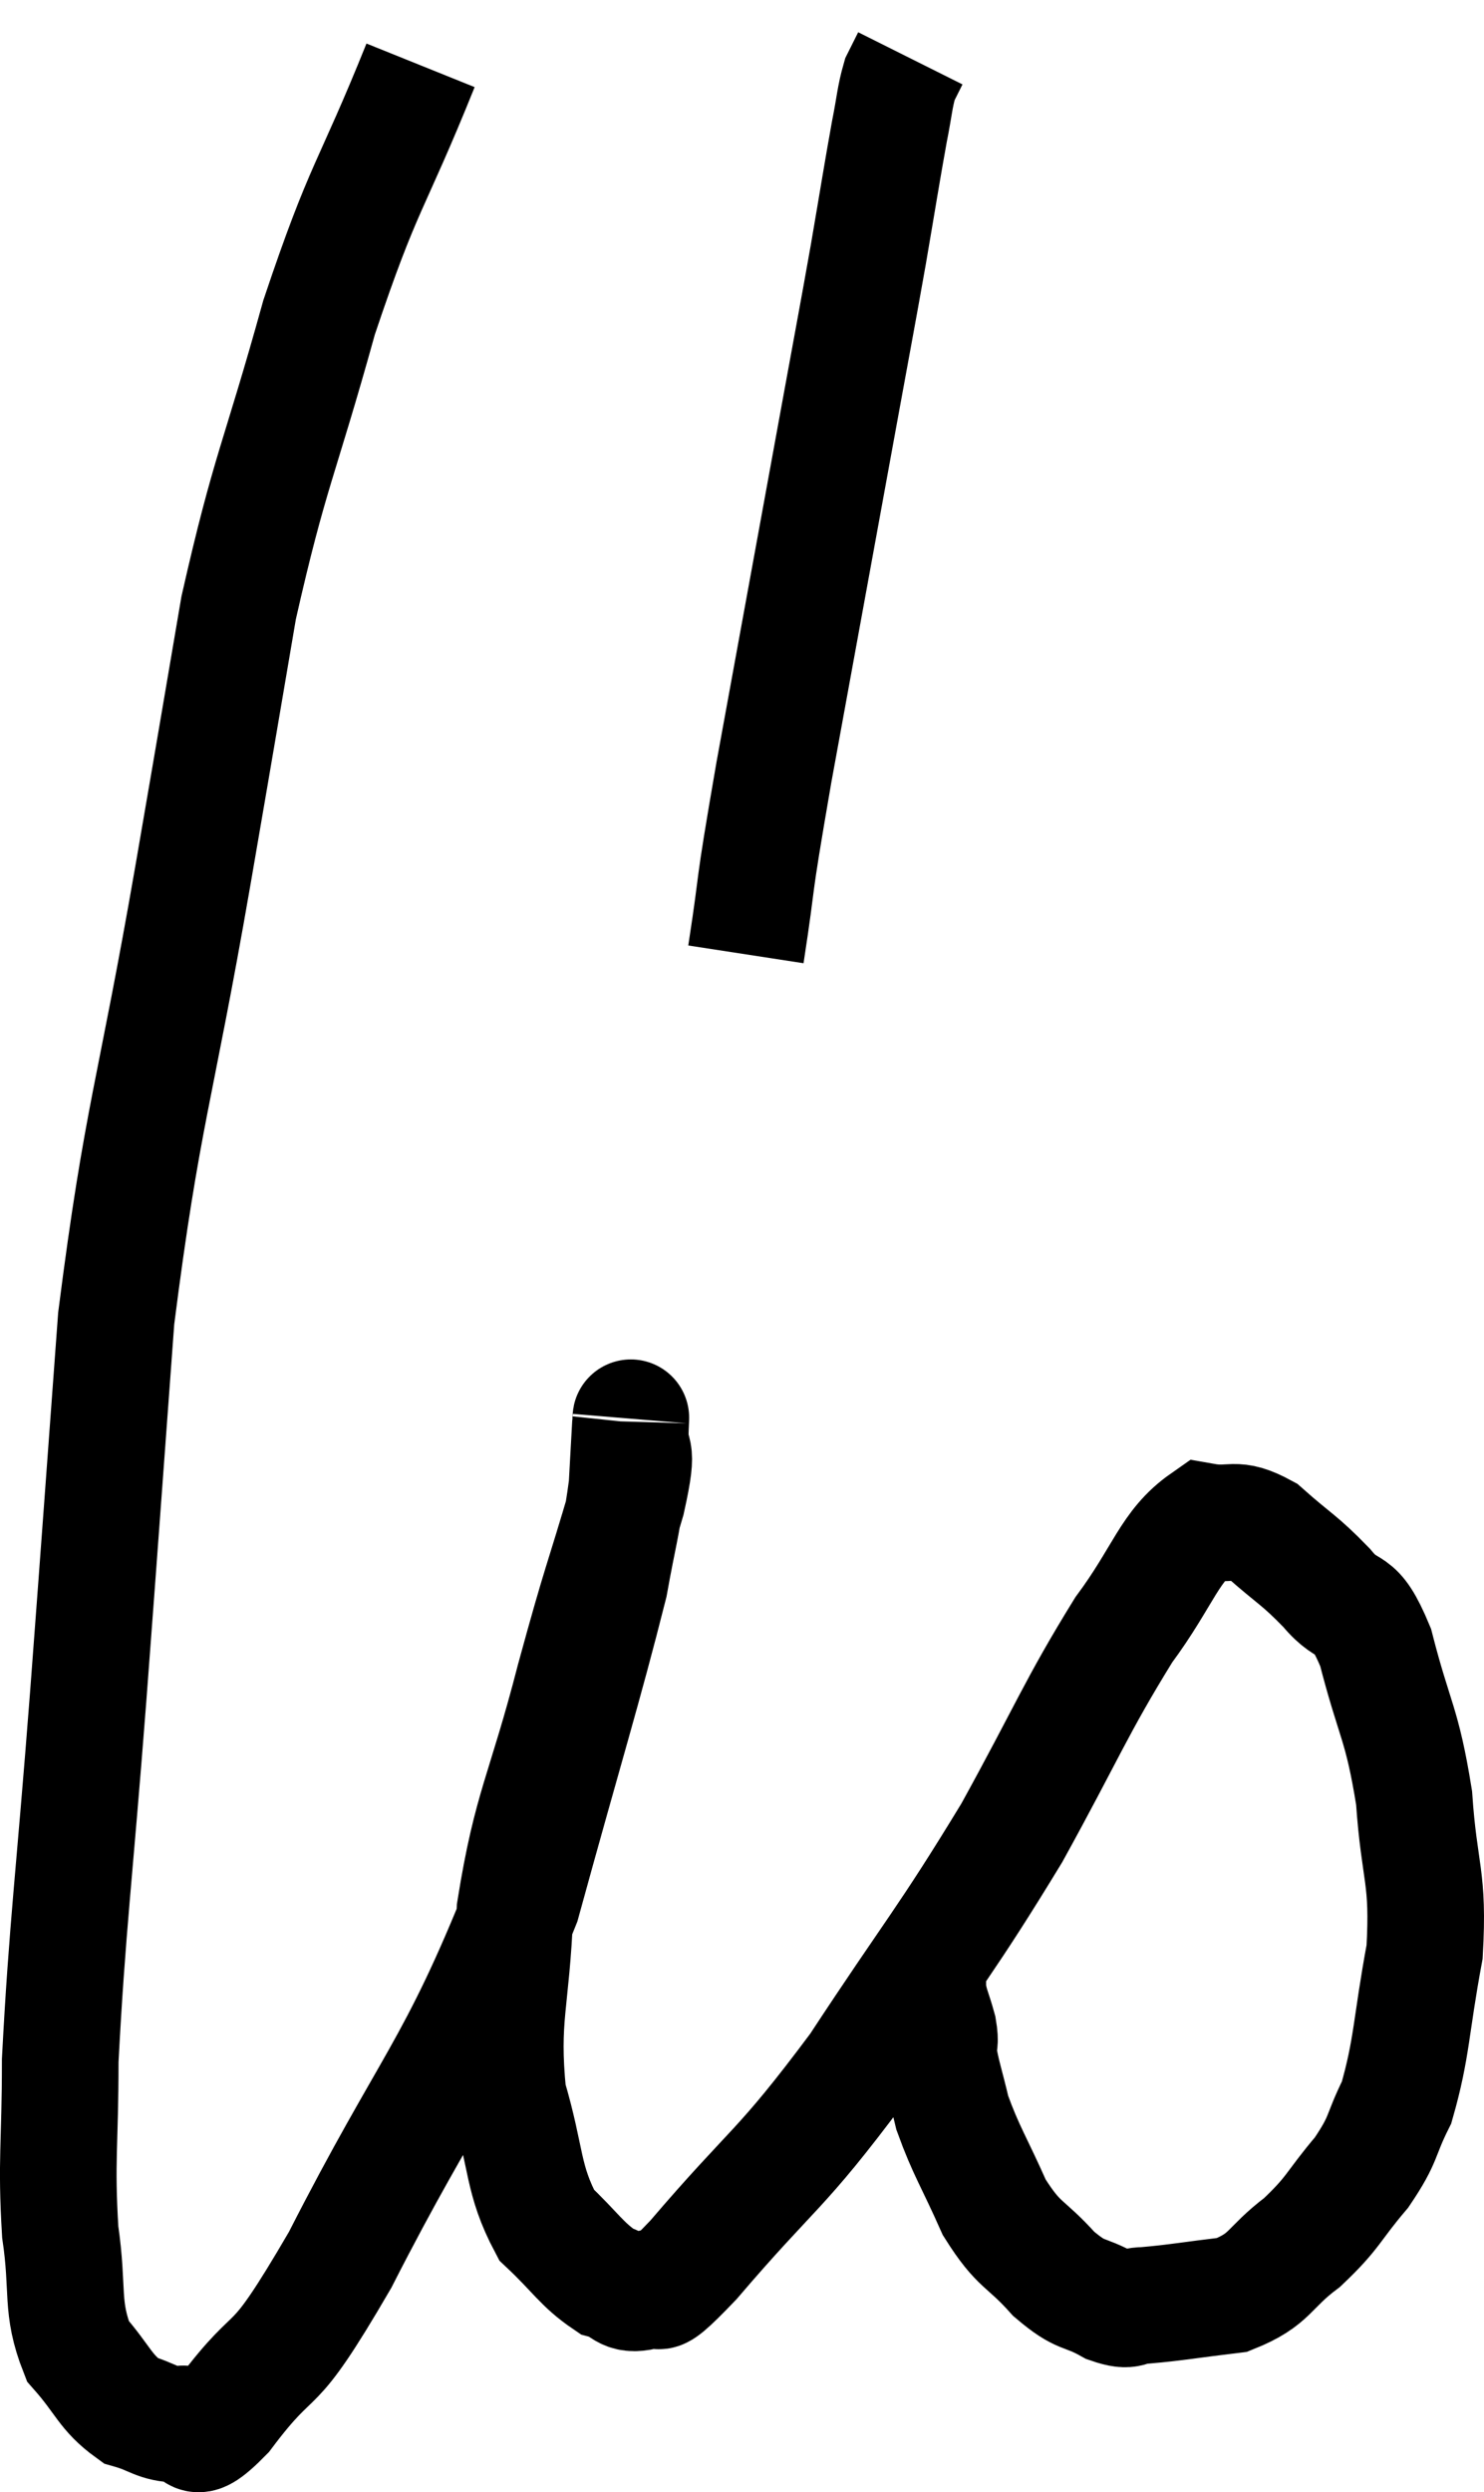<svg xmlns="http://www.w3.org/2000/svg" viewBox="6.287 1.58 25.452 42.723" width="25.452" height="42.723"><path d="M 13.5 2.7 C 12.63 4.86, 12.54 4.695, 11.76 7.02 C 11.07 9.51, 10.92 9.615, 10.38 12 C 9.99 14.28, 10.125 13.515, 9.6 16.56 C 8.94 20.37, 8.73 20.655, 8.28 24.18 C 8.04 27.42, 8.04 27.48, 7.8 30.66 C 7.56 33.78, 7.44 34.605, 7.32 36.9 C 7.32 38.37, 7.245 38.595, 7.32 39.84 C 7.47 40.86, 7.32 41.115, 7.62 41.88 C 8.07 42.39, 8.085 42.585, 8.52 42.9 C 8.94 43.02, 8.955 43.125, 9.36 43.14 C 9.75 43.05, 9.45 43.665, 10.14 42.96 C 11.13 41.64, 10.845 42.51, 12.12 40.32 C 13.68 37.26, 14.085 37.095, 15.24 34.2 C 15.99 31.47, 16.29 30.525, 16.74 28.74 C 16.89 27.9, 16.95 27.75, 17.04 27.06 C 17.07 26.52, 17.085 26.235, 17.1 25.98 C 17.1 26.01, 17.115 25.71, 17.1 26.04 C 17.07 26.67, 17.28 26.22, 17.04 27.3 C 16.59 28.83, 16.62 28.605, 16.14 30.36 C 15.63 32.34, 15.405 32.535, 15.12 34.32 C 15.06 35.91, 14.865 36.15, 15 37.5 C 15.33 38.61, 15.24 38.925, 15.66 39.72 C 16.17 40.2, 16.26 40.395, 16.68 40.68 C 17.01 40.77, 16.965 40.95, 17.34 40.86 C 17.76 40.59, 17.265 41.28, 18.18 40.32 C 19.59 38.67, 19.635 38.85, 21 37.02 C 22.32 35.01, 22.5 34.875, 23.64 33 C 24.6 31.26, 24.735 30.855, 25.56 29.52 C 26.25 28.59, 26.34 28.08, 26.94 27.66 C 27.45 27.75, 27.435 27.555, 27.96 27.84 C 28.5 28.32, 28.56 28.305, 29.04 28.8 C 29.46 29.31, 29.505 28.92, 29.88 29.82 C 30.21 31.11, 30.33 31.095, 30.54 32.4 C 30.63 33.72, 30.795 33.735, 30.72 35.04 C 30.48 36.33, 30.51 36.675, 30.24 37.62 C 29.94 38.22, 30.045 38.22, 29.64 38.82 C 29.13 39.42, 29.175 39.495, 28.62 40.02 C 28.02 40.47, 28.095 40.65, 27.42 40.92 C 26.67 41.01, 26.445 41.055, 25.92 41.1 C 25.62 41.1, 25.71 41.235, 25.32 41.1 C 24.84 40.83, 24.855 40.98, 24.36 40.56 C 23.85 39.99, 23.775 40.11, 23.34 39.42 C 22.98 38.61, 22.86 38.46, 22.62 37.8 C 22.5 37.29, 22.44 37.14, 22.38 36.78 C 22.38 36.57, 22.425 36.63, 22.38 36.36 C 22.29 36.03, 22.245 35.985, 22.2 35.7 C 22.2 35.46, 22.2 35.34, 22.2 35.22 L 22.2 35.22" fill="none" stroke="black" stroke-width="2"></path><path d="M 19.08 17.94 C 19.32 16.38, 19.155 17.16, 19.56 14.82 C 20.13 11.7, 20.295 10.8, 20.7 8.58 C 20.94 7.26, 20.97 7.125, 21.18 5.94 C 21.36 4.89, 21.405 4.59, 21.54 3.84 C 21.63 3.39, 21.63 3.255, 21.72 2.94 L 21.9 2.58" fill="none" stroke="black" stroke-width="2"></path></svg>